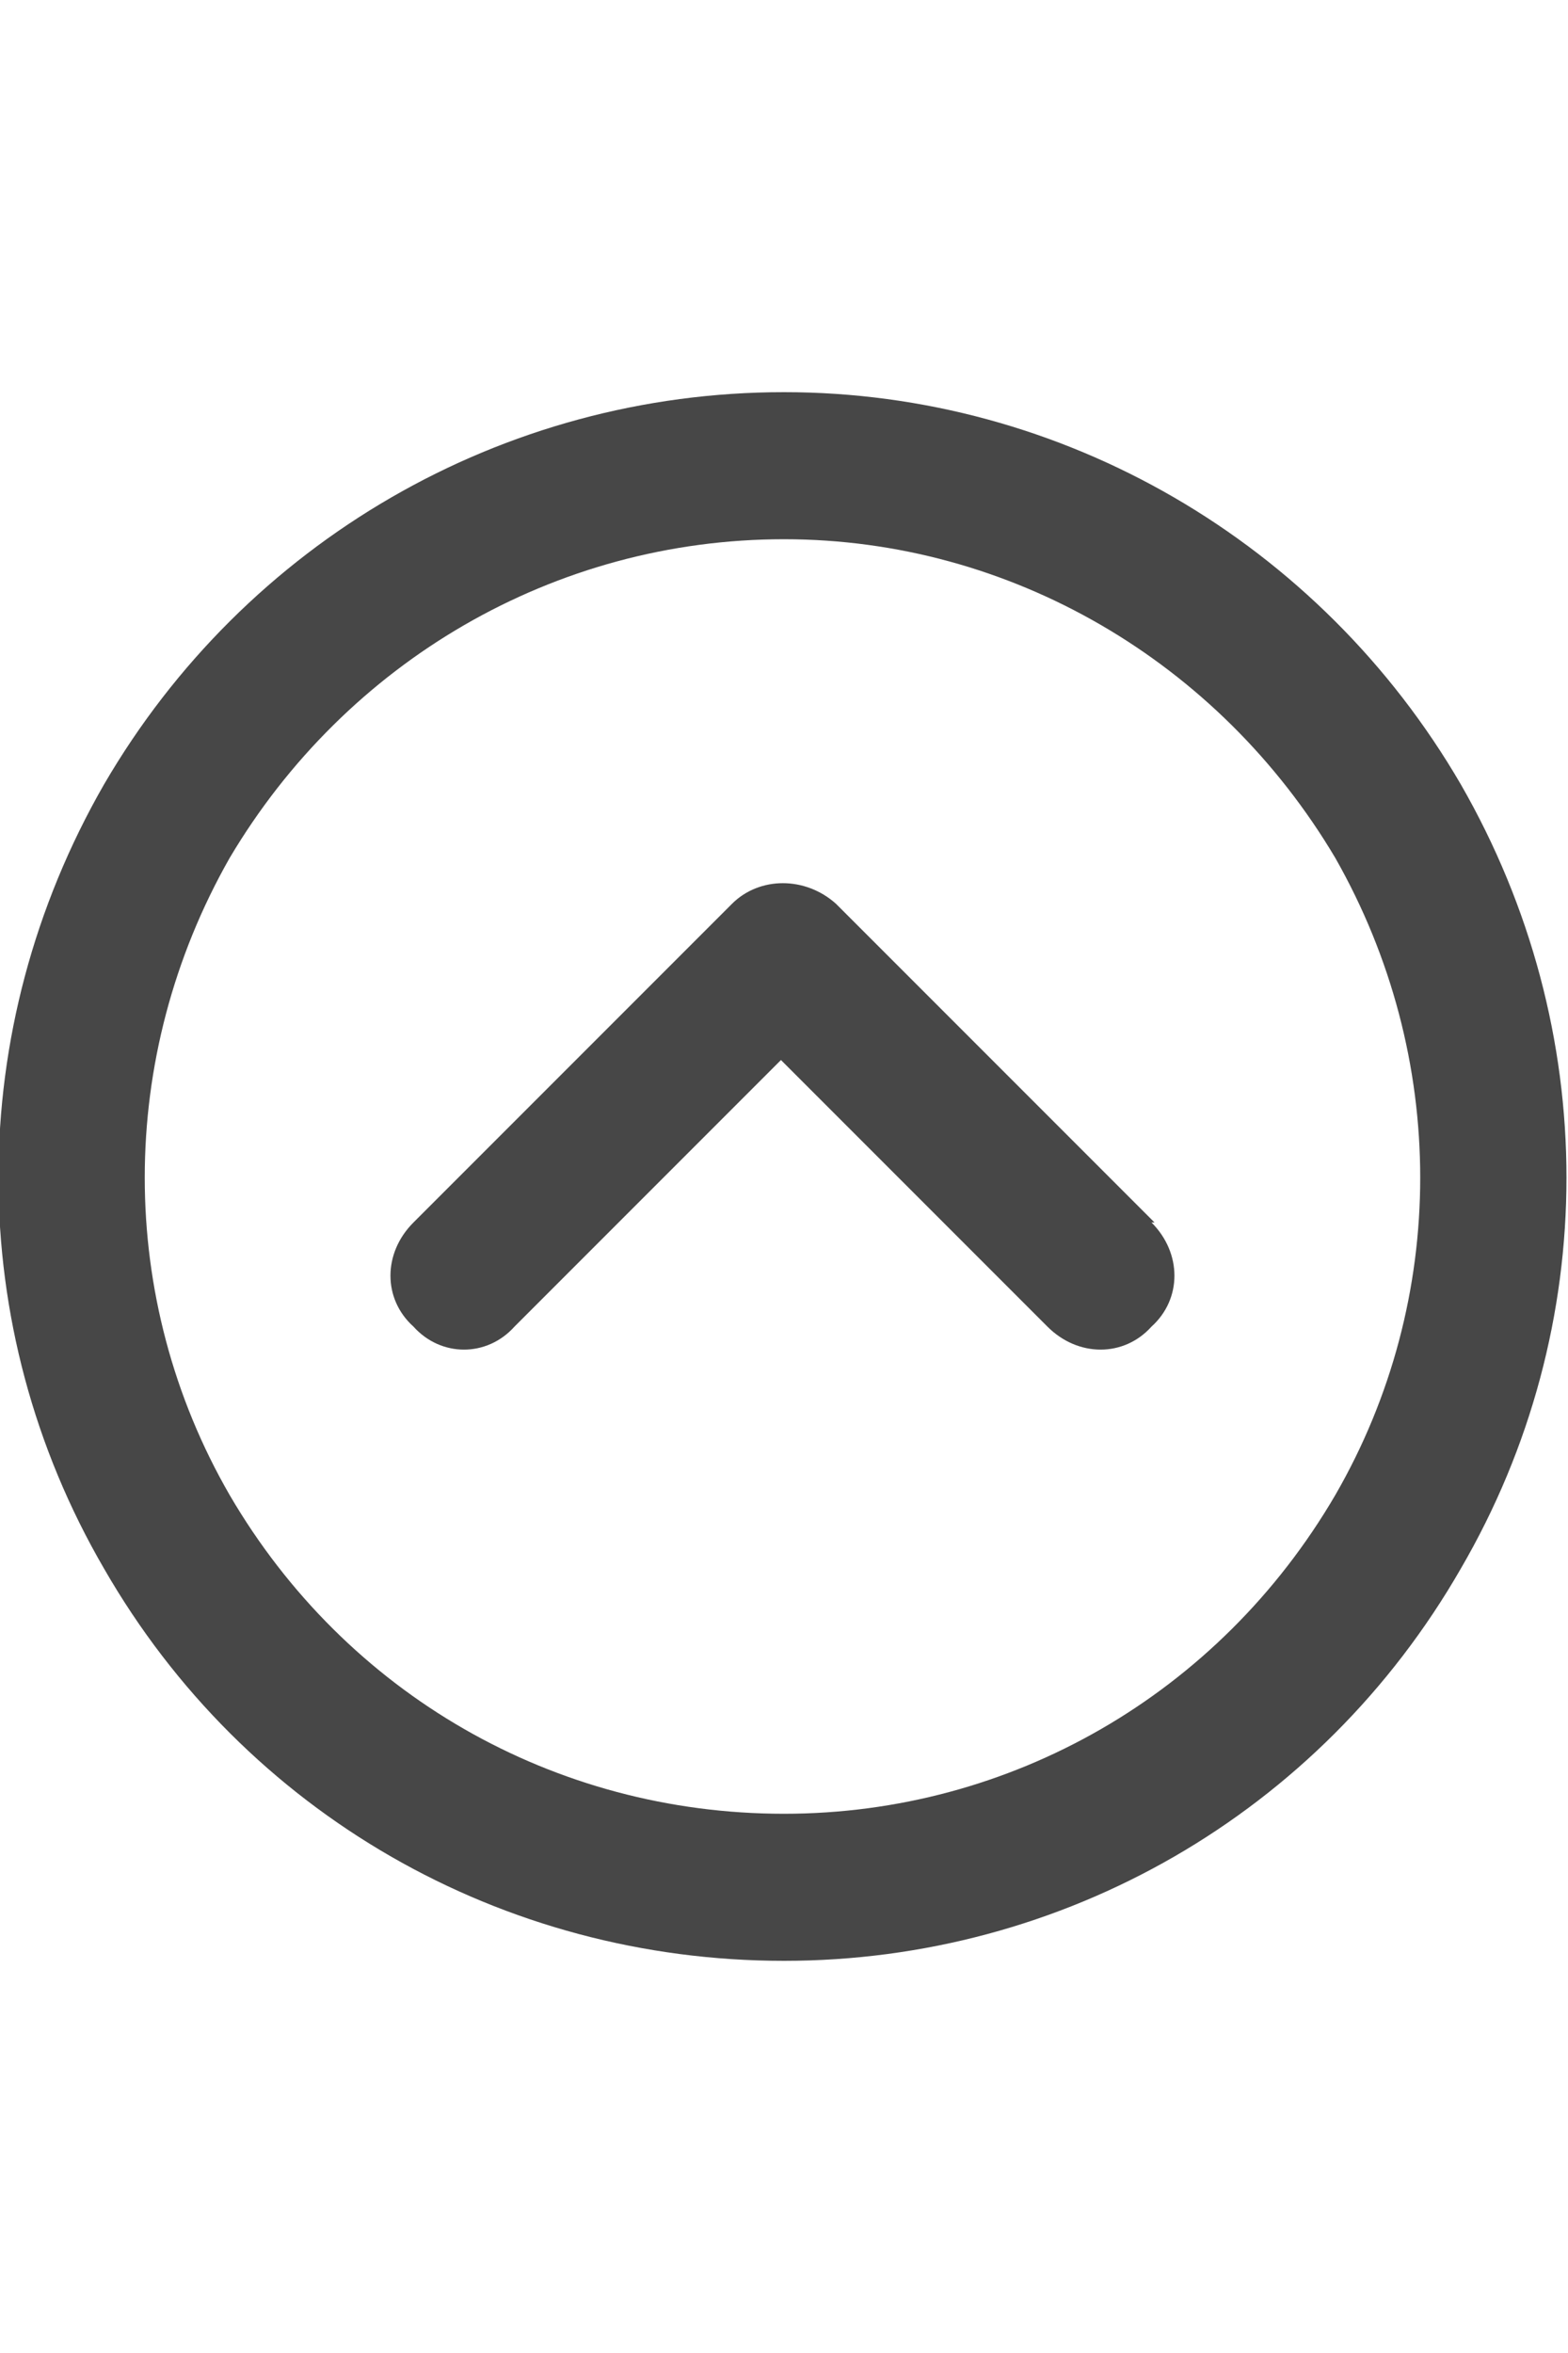 <svg width="16" height="24" viewBox="0 0 16 24" fill="none" xmlns="http://www.w3.org/2000/svg">
<g id="label-paired / md / circle-chevron-up-md / bold" clip-path="url(#clip0_2556_15170)">
<path id="icon" d="M8 5.5C5.656 5.5 3.531 6.75 2.344 8.75C1.188 10.781 1.188 13.25 2.344 15.25C3.531 17.281 5.656 18.5 8 18.5C10.312 18.5 12.438 17.281 13.625 15.25C14.781 13.25 14.781 10.781 13.625 8.75C12.438 6.75 10.312 5.5 8 5.5ZM8 20C5.125 20 2.5 18.5 1.062 16C-0.375 13.531 -0.375 10.5 1.062 8C2.5 5.531 5.125 4 8 4C10.844 4 13.469 5.531 14.906 8C16.344 10.5 16.344 13.531 14.906 16C13.469 18.5 10.844 20 8 20ZM11.781 12.469H11.75C12.062 12.781 12.062 13.25 11.75 13.531C11.469 13.844 11 13.844 10.688 13.531L7.969 10.812L5.25 13.531C4.969 13.844 4.5 13.844 4.219 13.531C3.906 13.25 3.906 12.781 4.219 12.469L7.469 9.219C7.75 8.938 8.219 8.938 8.531 9.219L11.781 12.469Z" fill="black" fill-opacity="0.72"/>
</g>
<defs>
<clipPath id="clip0_2556_15170">
<rect width="16" height="24" fill="white"/>
</clipPath>
</defs>
</svg>
